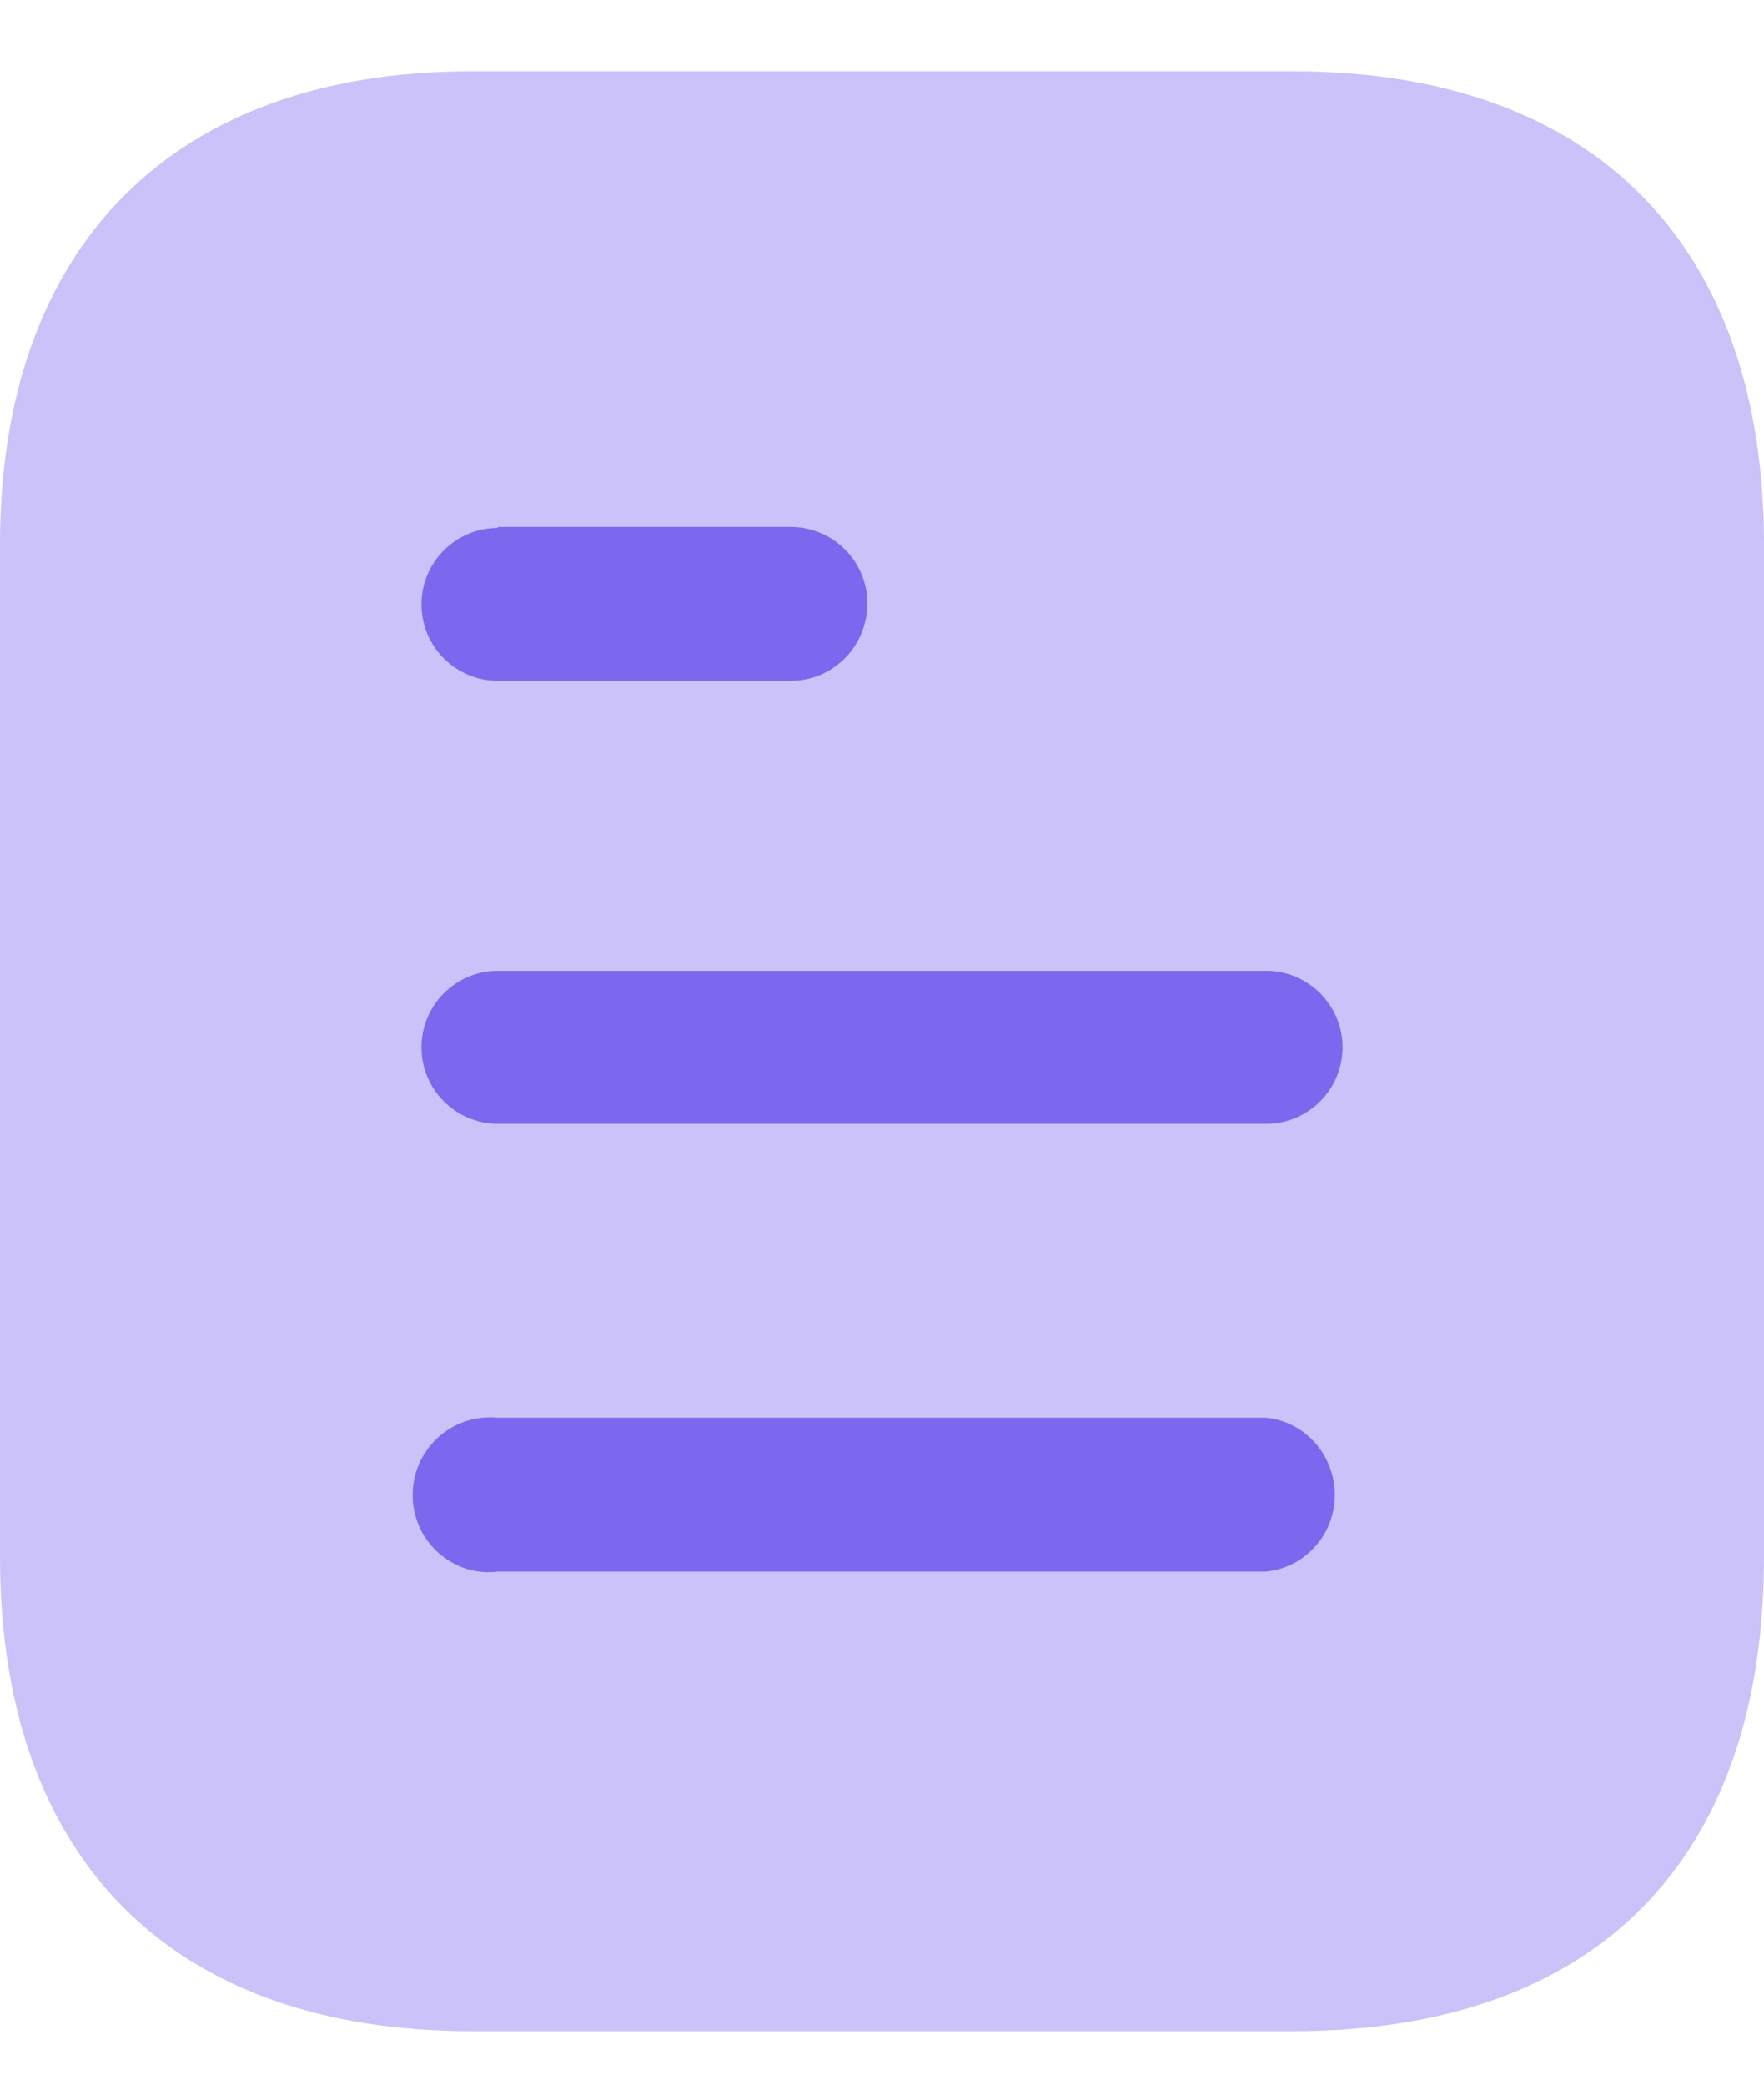 <svg width="22" height="26" viewBox="0 0 22 26" fill="none" xmlns="http://www.w3.org/2000/svg">
<path opacity="0.4" d="M16.122 0.889H5.879C2.163 0.889 0 3.064 0 6.792V19.418C0 23.207 2.163 25.333 5.879 25.333H16.122C19.898 25.333 22 23.207 22 19.418V6.792C22 3.064 19.898 0.889 16.122 0.889Z" fill="#7B68EE"/>
<path d="M6.209 17.682H15.791C16.279 17.731 16.647 18.147 16.647 18.648C16.647 19.136 16.279 19.552 15.791 19.601H6.209C5.842 19.65 5.488 19.467 5.292 19.161C5.097 18.843 5.097 18.44 5.292 18.134C5.488 17.817 5.842 17.646 6.209 17.682ZM15.791 12.108C16.317 12.108 16.744 12.537 16.744 13.062C16.744 13.588 16.317 14.016 15.791 14.016H6.209C5.682 14.016 5.256 13.588 5.256 13.062C5.256 12.537 5.682 12.108 6.209 12.108H15.791ZM9.862 6.572C10.389 6.572 10.817 7 10.817 7.524C10.817 8.063 10.389 8.491 9.862 8.491H6.209C5.682 8.491 5.256 8.063 5.256 7.538C5.256 7.012 5.682 6.584 6.209 6.584V6.572H9.862Z" fill="#7B68EE"/>
</svg>
